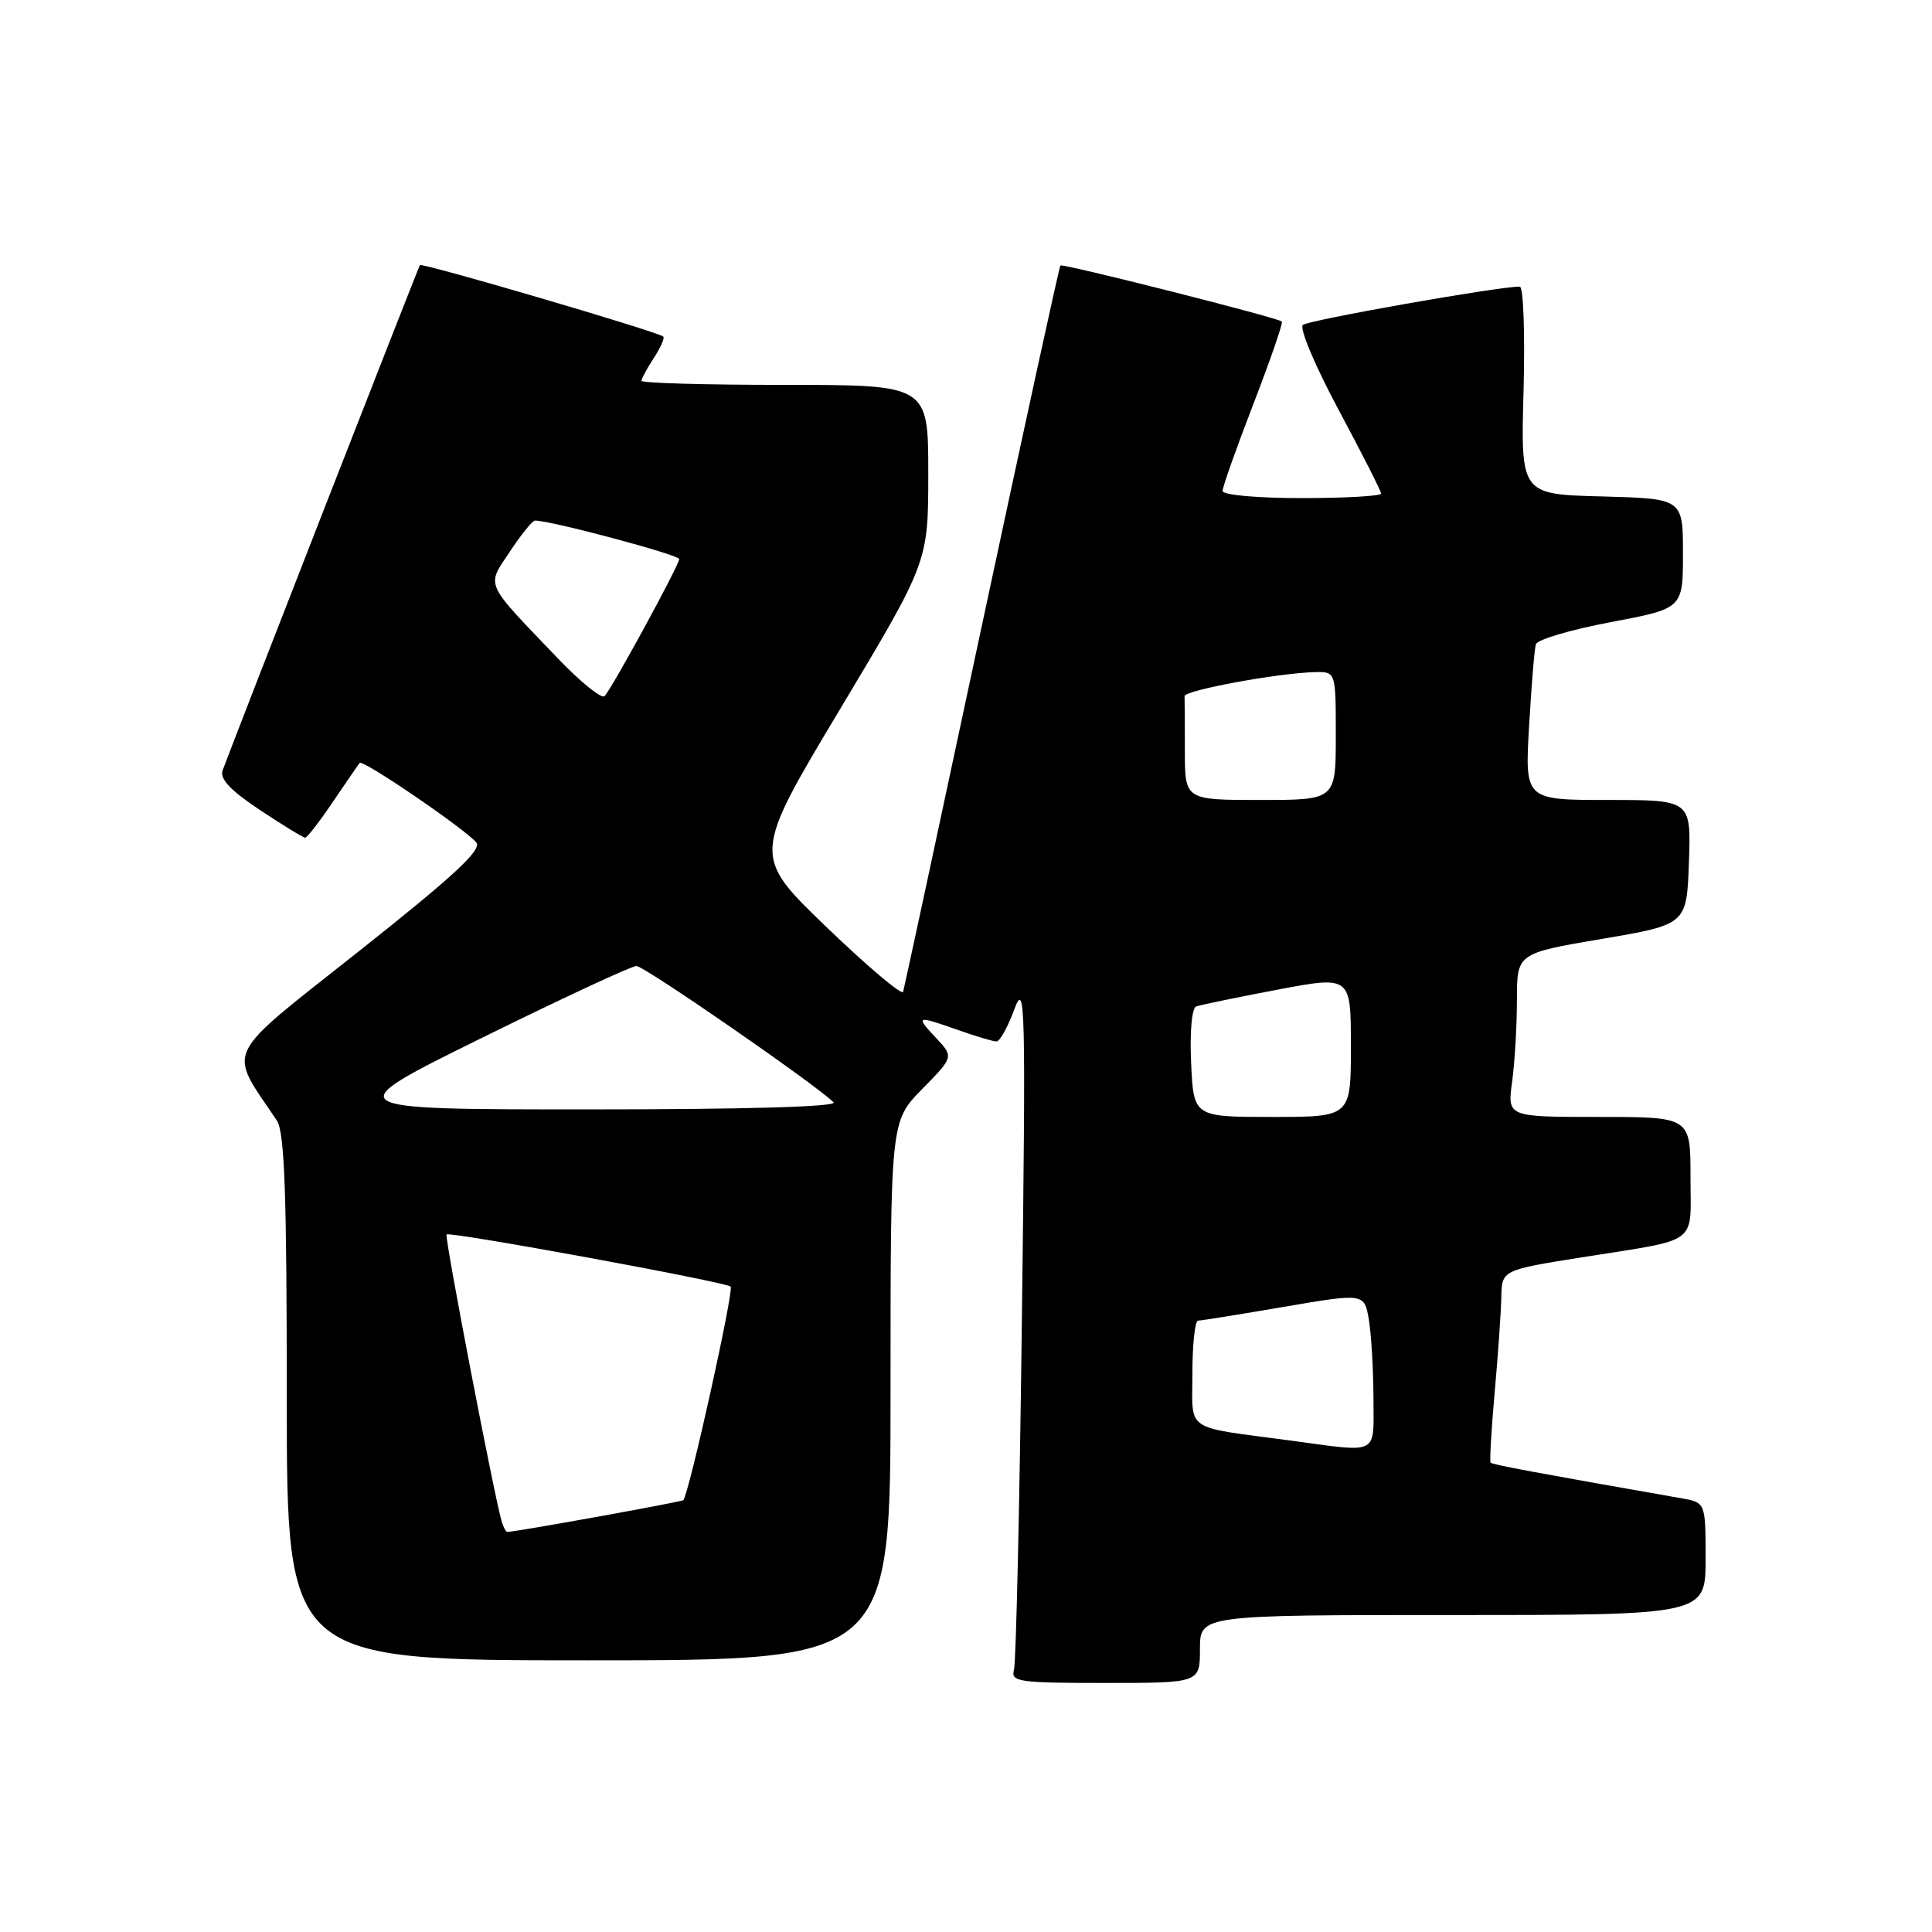 <?xml version="1.0" encoding="UTF-8" standalone="no"?>
<!DOCTYPE svg PUBLIC "-//W3C//DTD SVG 1.1//EN" "http://www.w3.org/Graphics/SVG/1.1/DTD/svg11.dtd" >
<svg xmlns="http://www.w3.org/2000/svg" xmlns:xlink="http://www.w3.org/1999/xlink" version="1.1" viewBox="0 0 256 256">
 <g >
 <path fill="currentColor"
d=" M 159.00 218.50 C 159.00 214.00 159.00 214.00 192.50 214.00 C 226.00 214.00 226.00 214.00 226.00 206.55 C 226.00 199.09 226.00 199.09 222.75 198.52 C 203.59 195.16 197.74 194.07 197.51 193.81 C 197.37 193.64 197.61 189.45 198.05 184.50 C 198.50 179.55 198.89 173.88 198.93 171.90 C 199.00 168.29 199.00 168.29 209.75 166.58 C 225.37 164.09 224.00 165.12 224.00 155.93 C 224.00 148.00 224.00 148.00 211.86 148.00 C 199.73 148.00 199.73 148.00 200.36 143.36 C 200.71 140.81 201.00 135.93 201.00 132.52 C 201.00 126.32 201.00 126.32 212.25 124.41 C 223.50 122.50 223.50 122.50 223.79 114.25 C 224.08 106.00 224.08 106.00 213.07 106.00 C 202.05 106.00 202.05 106.00 202.61 96.25 C 202.92 90.89 203.32 85.99 203.51 85.37 C 203.69 84.75 208.15 83.43 213.42 82.44 C 223.00 80.63 223.00 80.63 223.00 73.35 C 223.00 66.07 223.00 66.07 212.25 65.78 C 201.50 65.50 201.50 65.50 201.88 51.75 C 202.08 44.19 201.86 37.99 201.38 37.98 C 198.73 37.93 173.36 42.41 172.63 43.06 C 172.15 43.49 174.29 48.56 177.38 54.32 C 180.47 60.08 183.00 65.07 183.00 65.40 C 183.00 65.73 178.28 66.00 172.50 66.00 C 166.52 66.00 162.00 65.59 162.00 65.05 C 162.00 64.52 163.84 59.32 166.10 53.48 C 168.35 47.64 170.04 42.75 169.85 42.60 C 169.12 42.04 140.79 34.88 140.51 35.18 C 140.35 35.36 135.66 56.88 130.08 83.00 C 124.51 109.12 119.82 130.91 119.67 131.42 C 119.51 131.92 114.95 128.07 109.53 122.86 C 99.68 113.38 99.68 113.38 111.34 93.92 C 123.00 74.46 123.00 74.46 123.00 62.73 C 123.00 51.00 123.00 51.00 104.00 51.00 C 93.55 51.00 85.00 50.76 85.00 50.46 C 85.00 50.17 85.74 48.81 86.64 47.43 C 87.53 46.06 88.10 44.79 87.89 44.60 C 87.13 43.94 55.90 34.77 55.64 35.13 C 55.42 35.44 31.22 97.40 29.50 102.08 C 29.09 103.20 30.53 104.73 34.44 107.33 C 37.48 109.35 40.18 111.00 40.44 111.00 C 40.69 111.00 42.35 108.86 44.11 106.25 C 45.88 103.64 47.48 101.31 47.66 101.09 C 48.06 100.59 61.62 109.84 63.11 111.63 C 63.90 112.59 60.14 116.08 47.56 126.04 C 29.29 140.52 30.16 138.73 36.68 148.47 C 37.71 150.01 38.00 158.07 38.00 185.22 C 38.00 220.00 38.00 220.00 78.00 220.00 C 118.00 220.00 118.00 220.00 118.00 184.29 C 118.00 148.58 118.00 148.58 122.19 144.31 C 126.38 140.04 126.38 140.04 124.02 137.52 C 121.25 134.57 121.39 134.52 127.00 136.50 C 129.34 137.33 131.61 138.00 132.04 138.00 C 132.48 138.00 133.54 136.09 134.40 133.75 C 135.85 129.82 135.93 132.86 135.41 174.50 C 135.11 199.25 134.63 220.29 134.36 221.25 C 133.91 222.85 134.94 223.00 146.43 223.00 C 159.00 223.00 159.00 223.00 159.00 218.50 Z  M 66.52 201.75 C 65.67 199.20 58.86 163.81 59.17 163.57 C 59.70 163.17 96.21 169.87 96.81 170.48 C 97.29 170.95 91.29 198.00 90.54 198.78 C 90.33 199.01 68.39 202.97 67.22 202.99 C 67.06 203.00 66.75 202.44 66.52 201.75 Z  M 171.00 190.88 C 156.72 188.97 158.00 189.85 158.00 181.95 C 158.00 178.13 158.34 175.00 158.75 174.99 C 159.16 174.99 164.29 174.16 170.15 173.16 C 180.79 171.34 180.79 171.34 181.39 174.92 C 181.71 176.89 181.98 181.54 181.99 185.25 C 182.00 192.94 182.90 192.48 171.00 190.88 Z  M 157.83 140.87 C 157.64 136.72 157.92 133.58 158.50 133.36 C 159.05 133.16 163.89 132.16 169.25 131.14 C 179.00 129.30 179.00 129.30 179.00 138.65 C 179.00 148.00 179.00 148.00 168.58 148.00 C 158.16 148.00 158.16 148.00 157.83 140.87 Z  M 63.90 137.50 C 74.49 132.28 83.68 128.00 84.33 128.00 C 85.37 128.00 108.04 143.67 110.45 146.06 C 111.04 146.65 98.90 147.00 78.02 147.00 C 44.64 147.00 44.64 147.00 63.90 137.50 Z  M 157.00 99.50 C 157.00 95.92 156.98 92.66 156.96 92.25 C 156.91 91.47 169.40 89.17 174.25 89.06 C 177.00 89.00 177.00 89.00 177.00 97.50 C 177.00 106.00 177.00 106.00 167.00 106.00 C 157.00 106.00 157.00 106.00 157.00 99.50 Z  M 73.92 87.24 C 64.05 76.93 64.44 77.80 67.56 73.09 C 69.05 70.84 70.54 68.99 70.88 68.98 C 72.82 68.93 90.00 73.51 90.00 74.08 C 90.00 74.87 81.14 91.14 80.11 92.24 C 79.73 92.65 76.95 90.40 73.92 87.24 Z "/>
</g>
</svg>